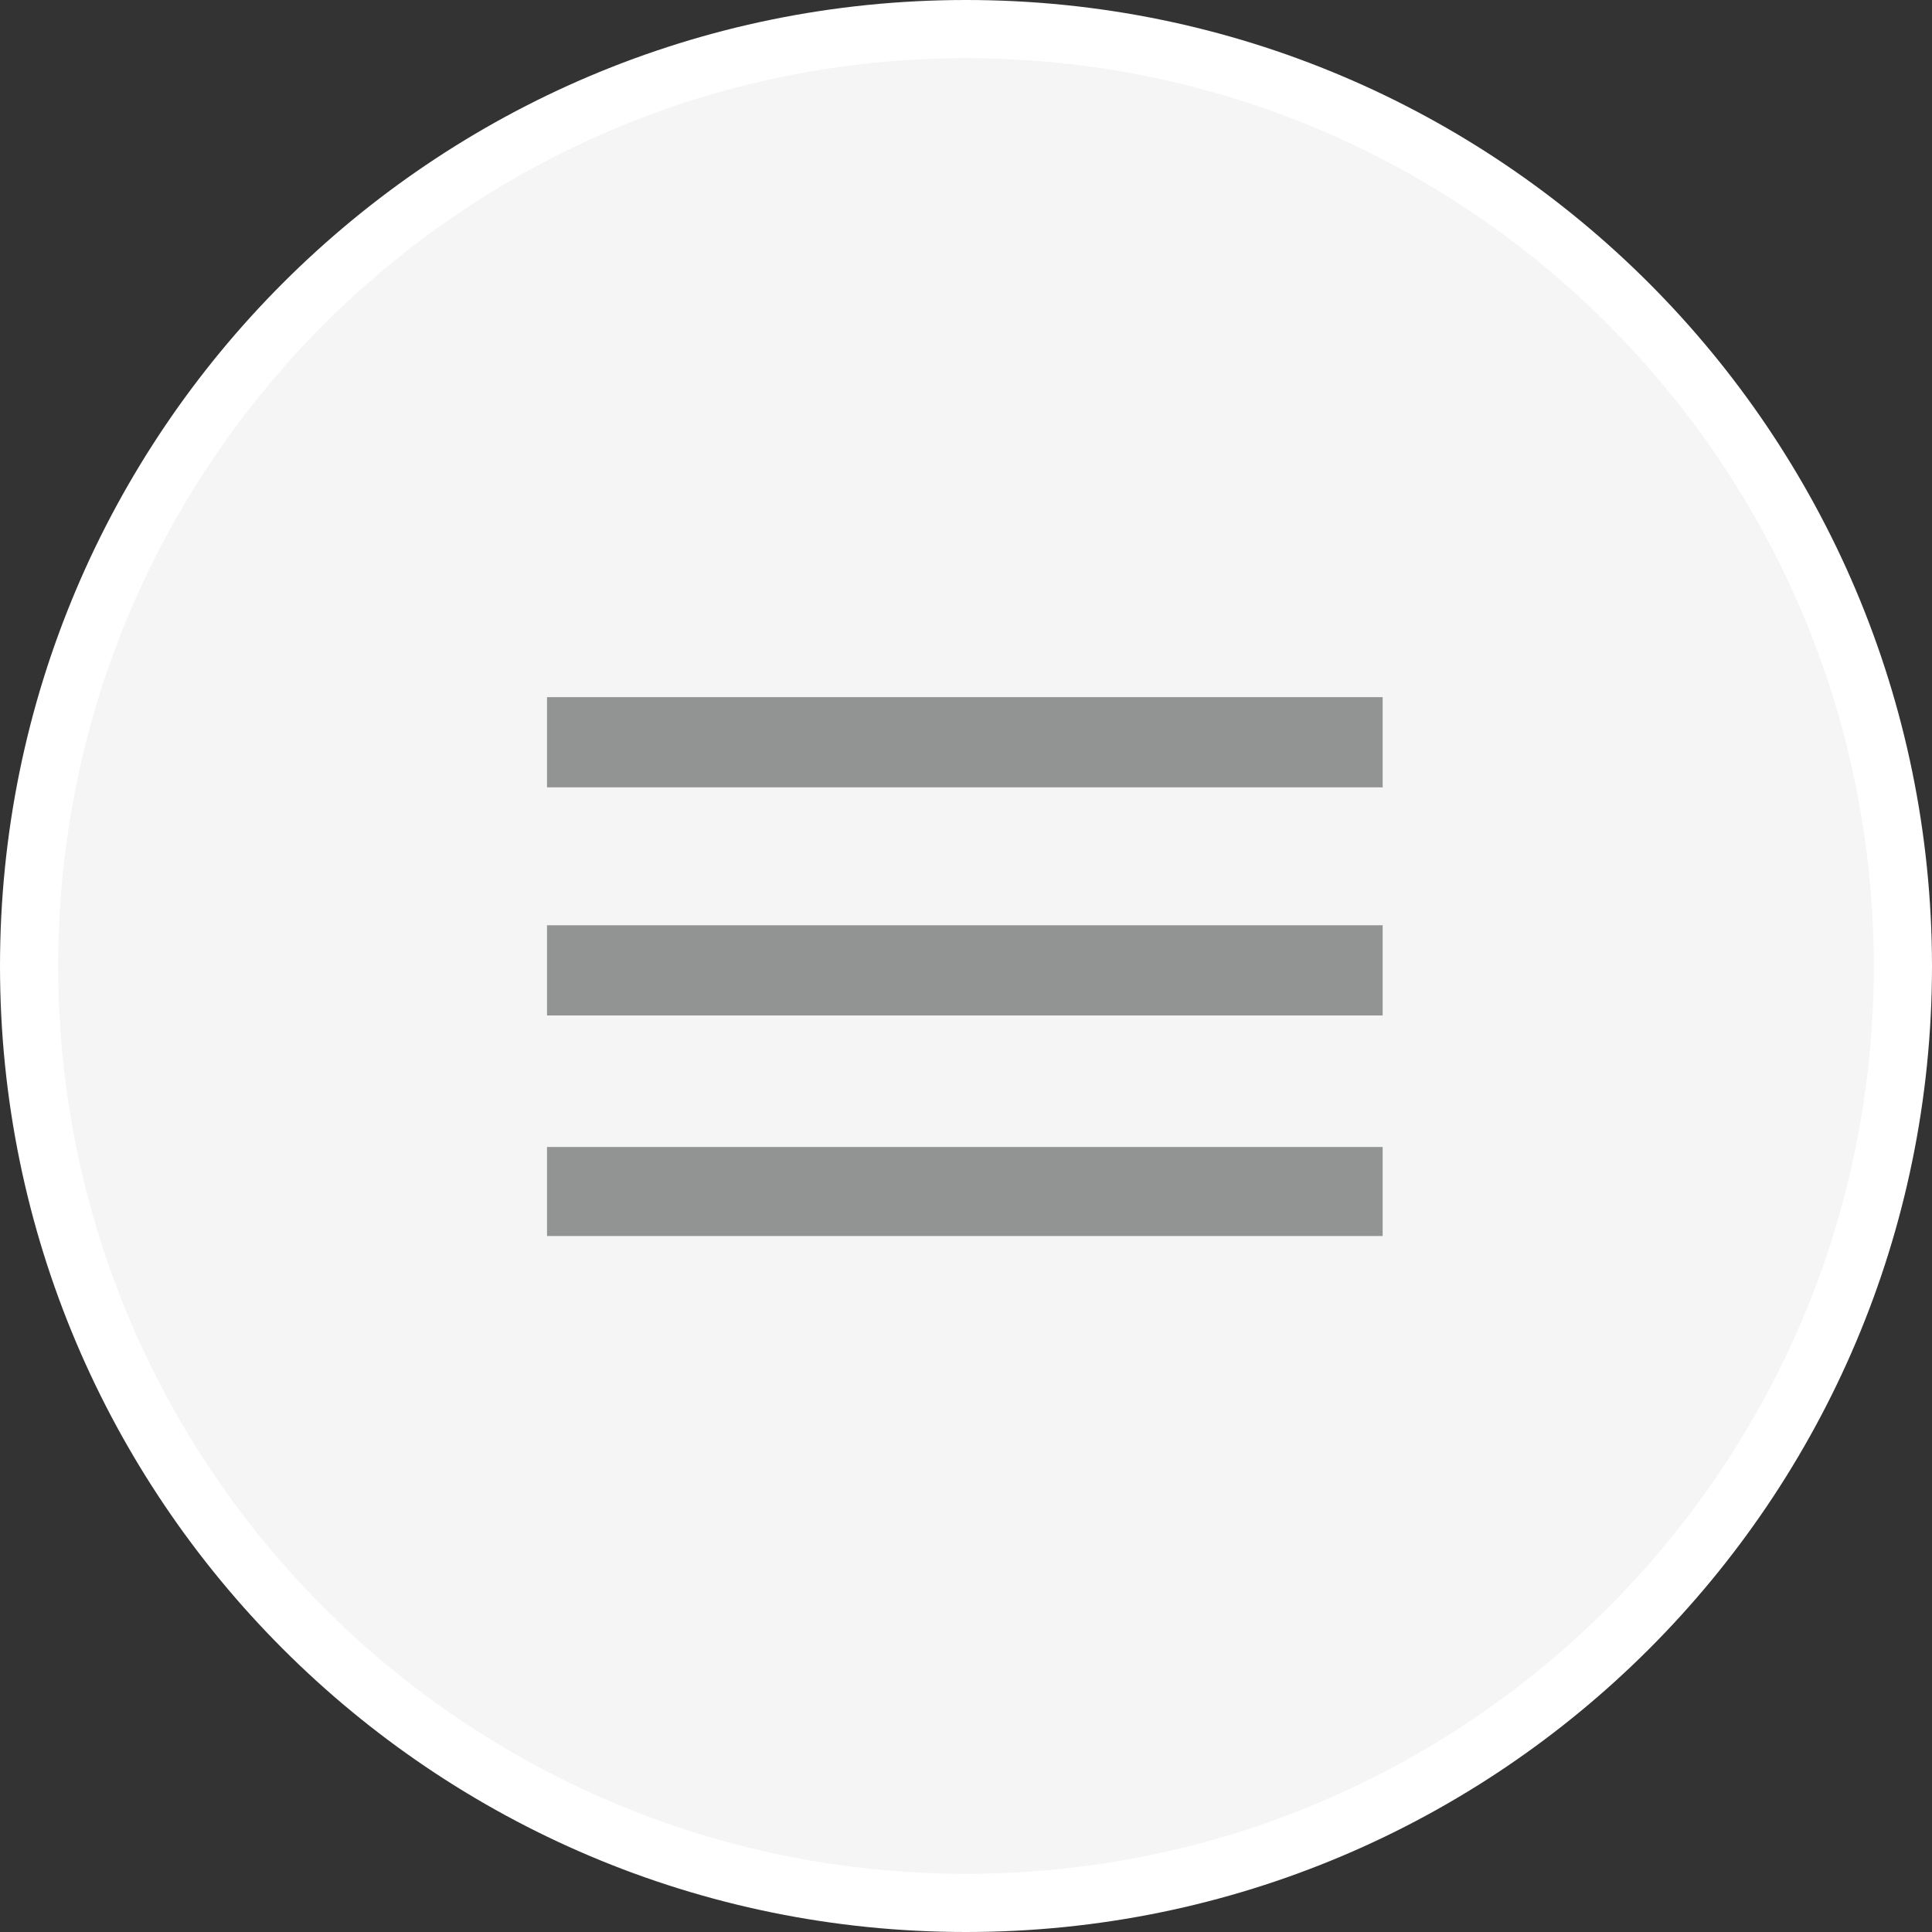 <?xml version="1.0" encoding="UTF-8"?>
<svg id="Layer_2" data-name="Layer 2" xmlns="http://www.w3.org/2000/svg" width="33.2" height="33.2" viewBox="0 0 33.2 33.2">
  <rect x="0" y="0" width="33.2" height="33.2" fill="#333333" stroke="none"/>
  <defs>
    <style>
      .cls-1 {
        fill: #f5f5f5;
        stroke: #fff;
        stroke-miterlimit: 10;
      }

      .cls-2 {
        fill: #929493;
        stroke-width: 0px;
      }
    </style>
  </defs>
  <g id="Layer_1-2" data-name="Layer 1">
    <g id="Menu_Pressed" data-name="Menu Pressed">
      <path class="cls-1" d="m32.7,16.6c0,8.89-7.21,16.1-16.1,16.1S.5,25.49.5,16.6,7.71.5,16.6.5c8.89,0,16.09,7.21,16.1,16.1Z"/>
      <g>
        <rect class="cls-2" x="9.4" y="11.98" width="14.36" height="1.55"/>
        <rect class="cls-2" x="9.4" y="15.9" width="14.36" height="1.55"/>
        <rect class="cls-2" x="9.4" y="19.71" width="14.36" height="1.53"/>
      </g>
    </g>
  </g>
</svg>